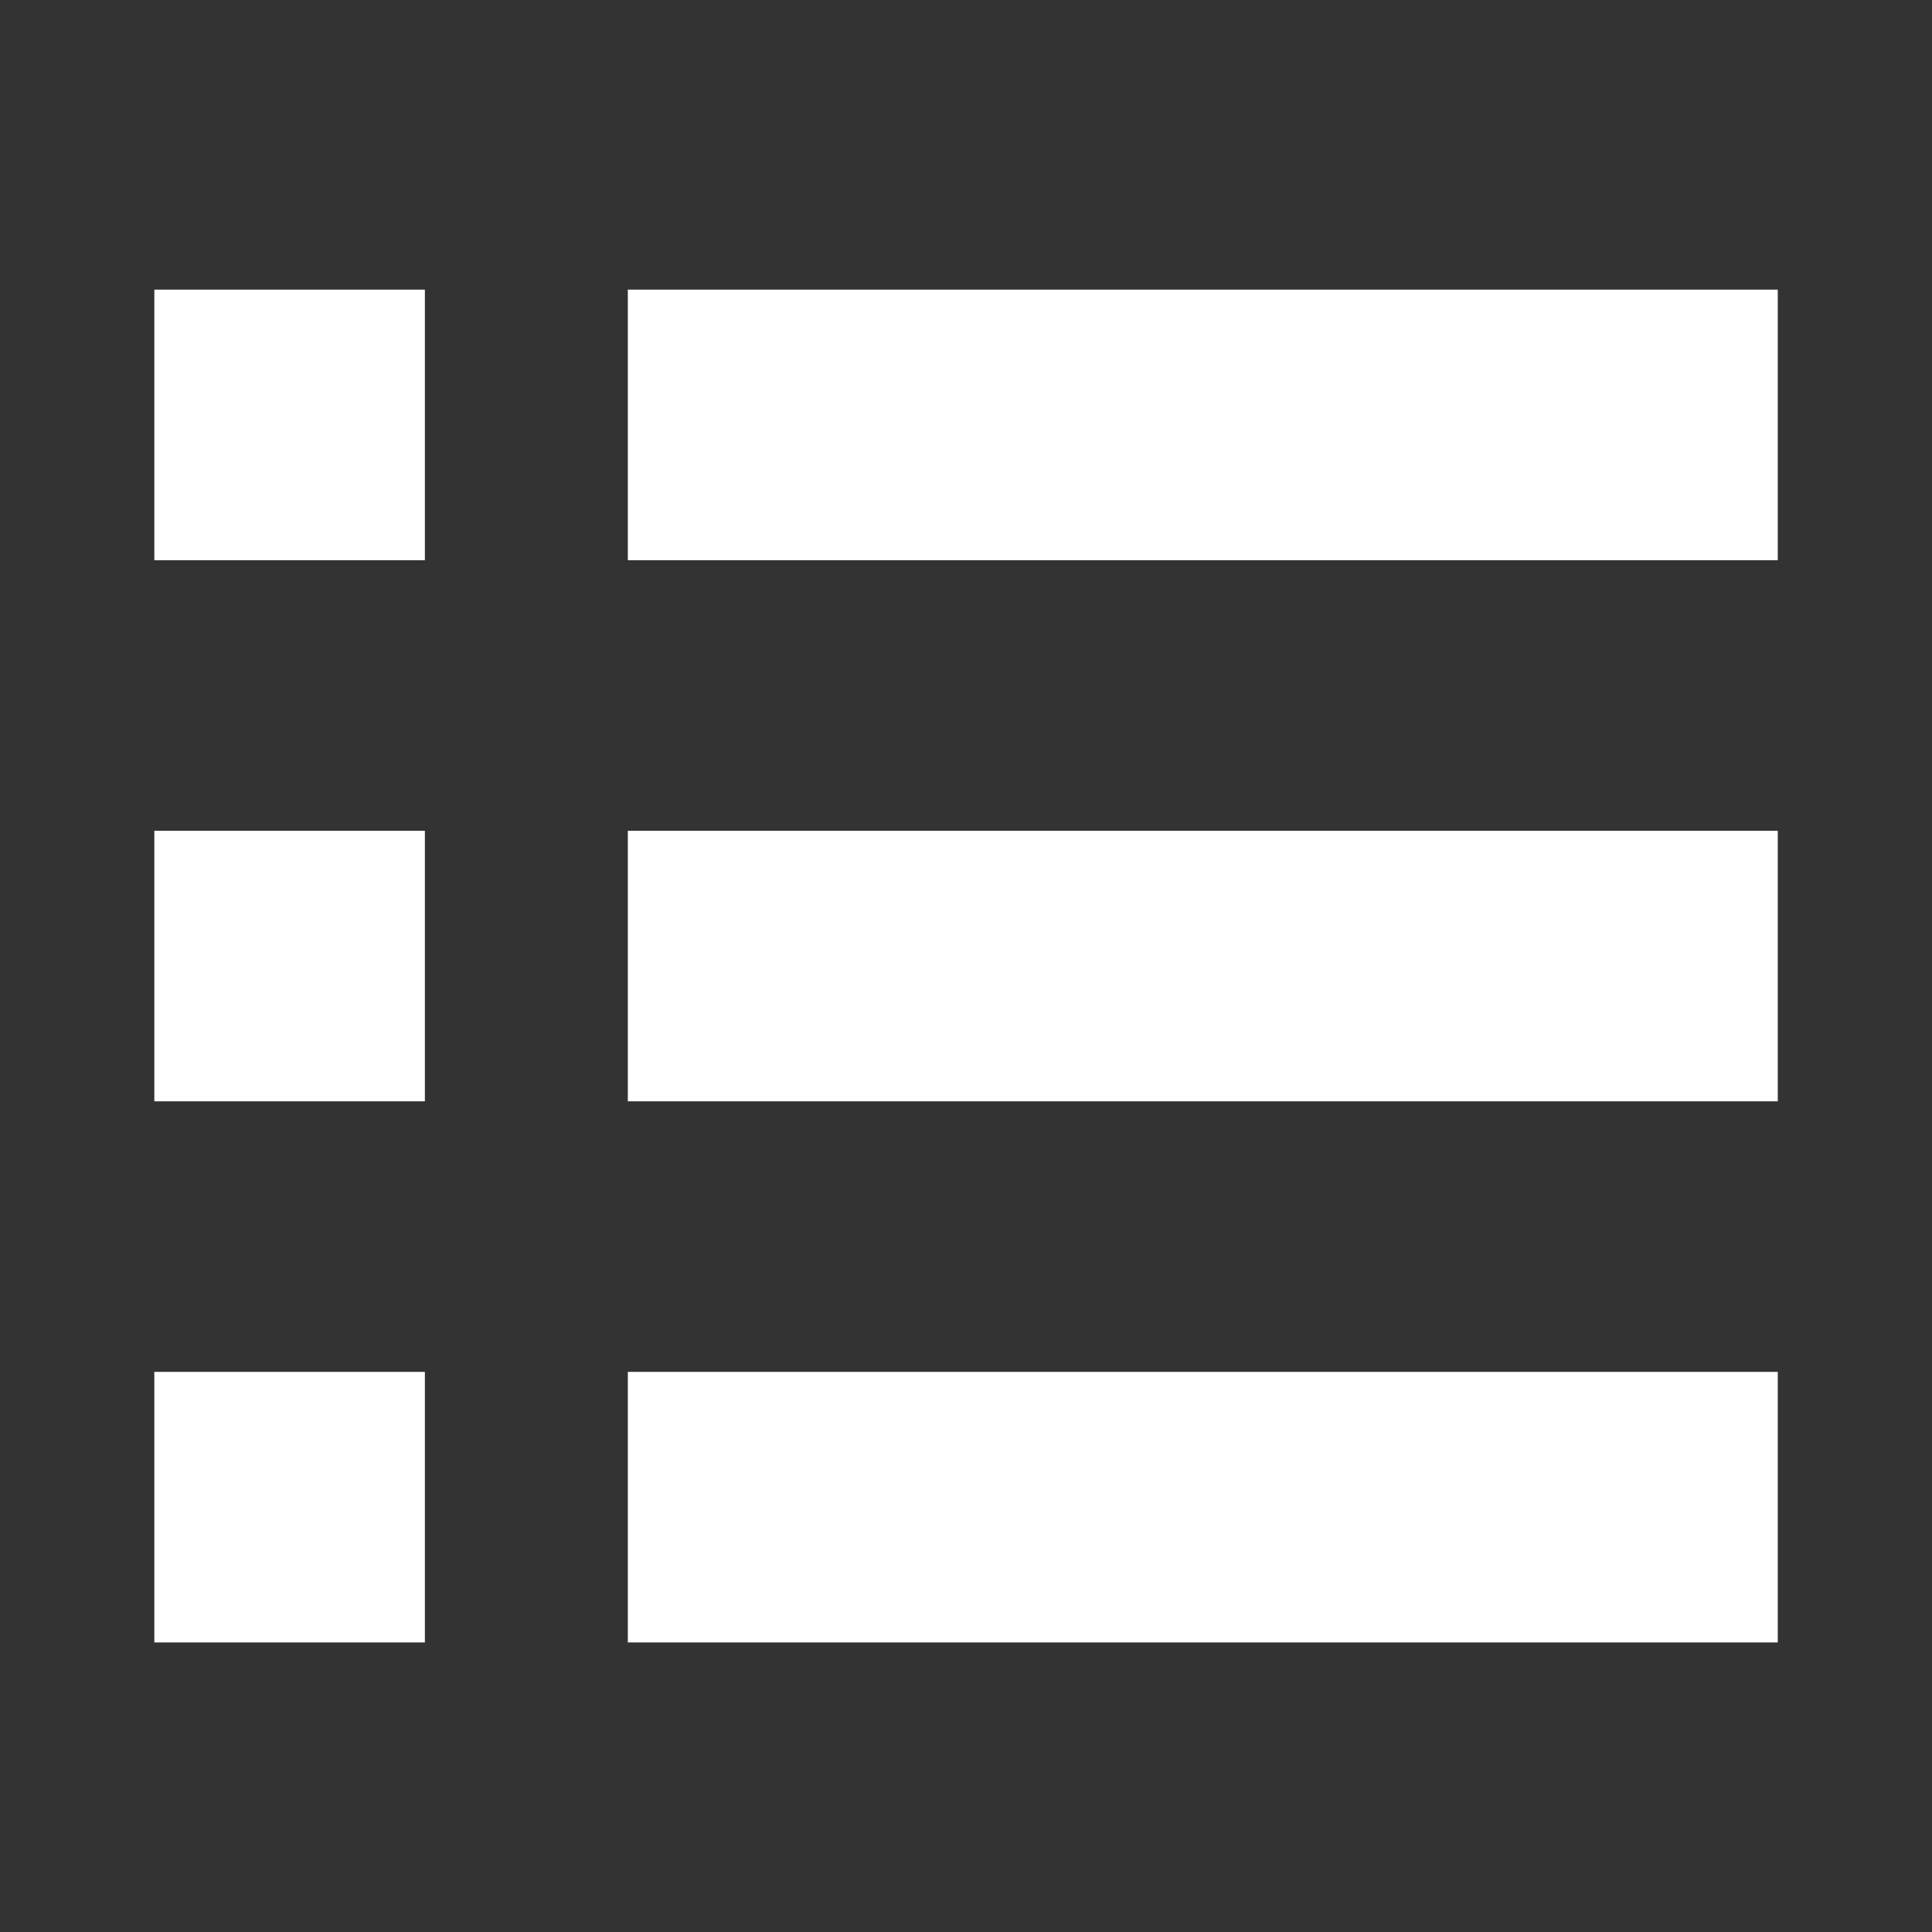 <svg width="24" height="24" version="1.1" viewBox="0 0 24 24" xmlns="http://www.w3.org/2000/svg">
 <rect x="0" y="0" width="24" height="24" fill="#333333" stroke="none"/>
 <path d="m5.278 20.403h-3.361v-3.361h3.361zm0-10.083h-3.361v3.361h3.361zm0-6.722h-3.361v3.361h3.361zm2.521 0v3.361h14.285v-3.361zm0 10.083h14.285v-3.361h-14.285zm0 6.722h14.285v-3.361h-14.285z" fill="#fff" stroke-width=".84"/>
</svg>
